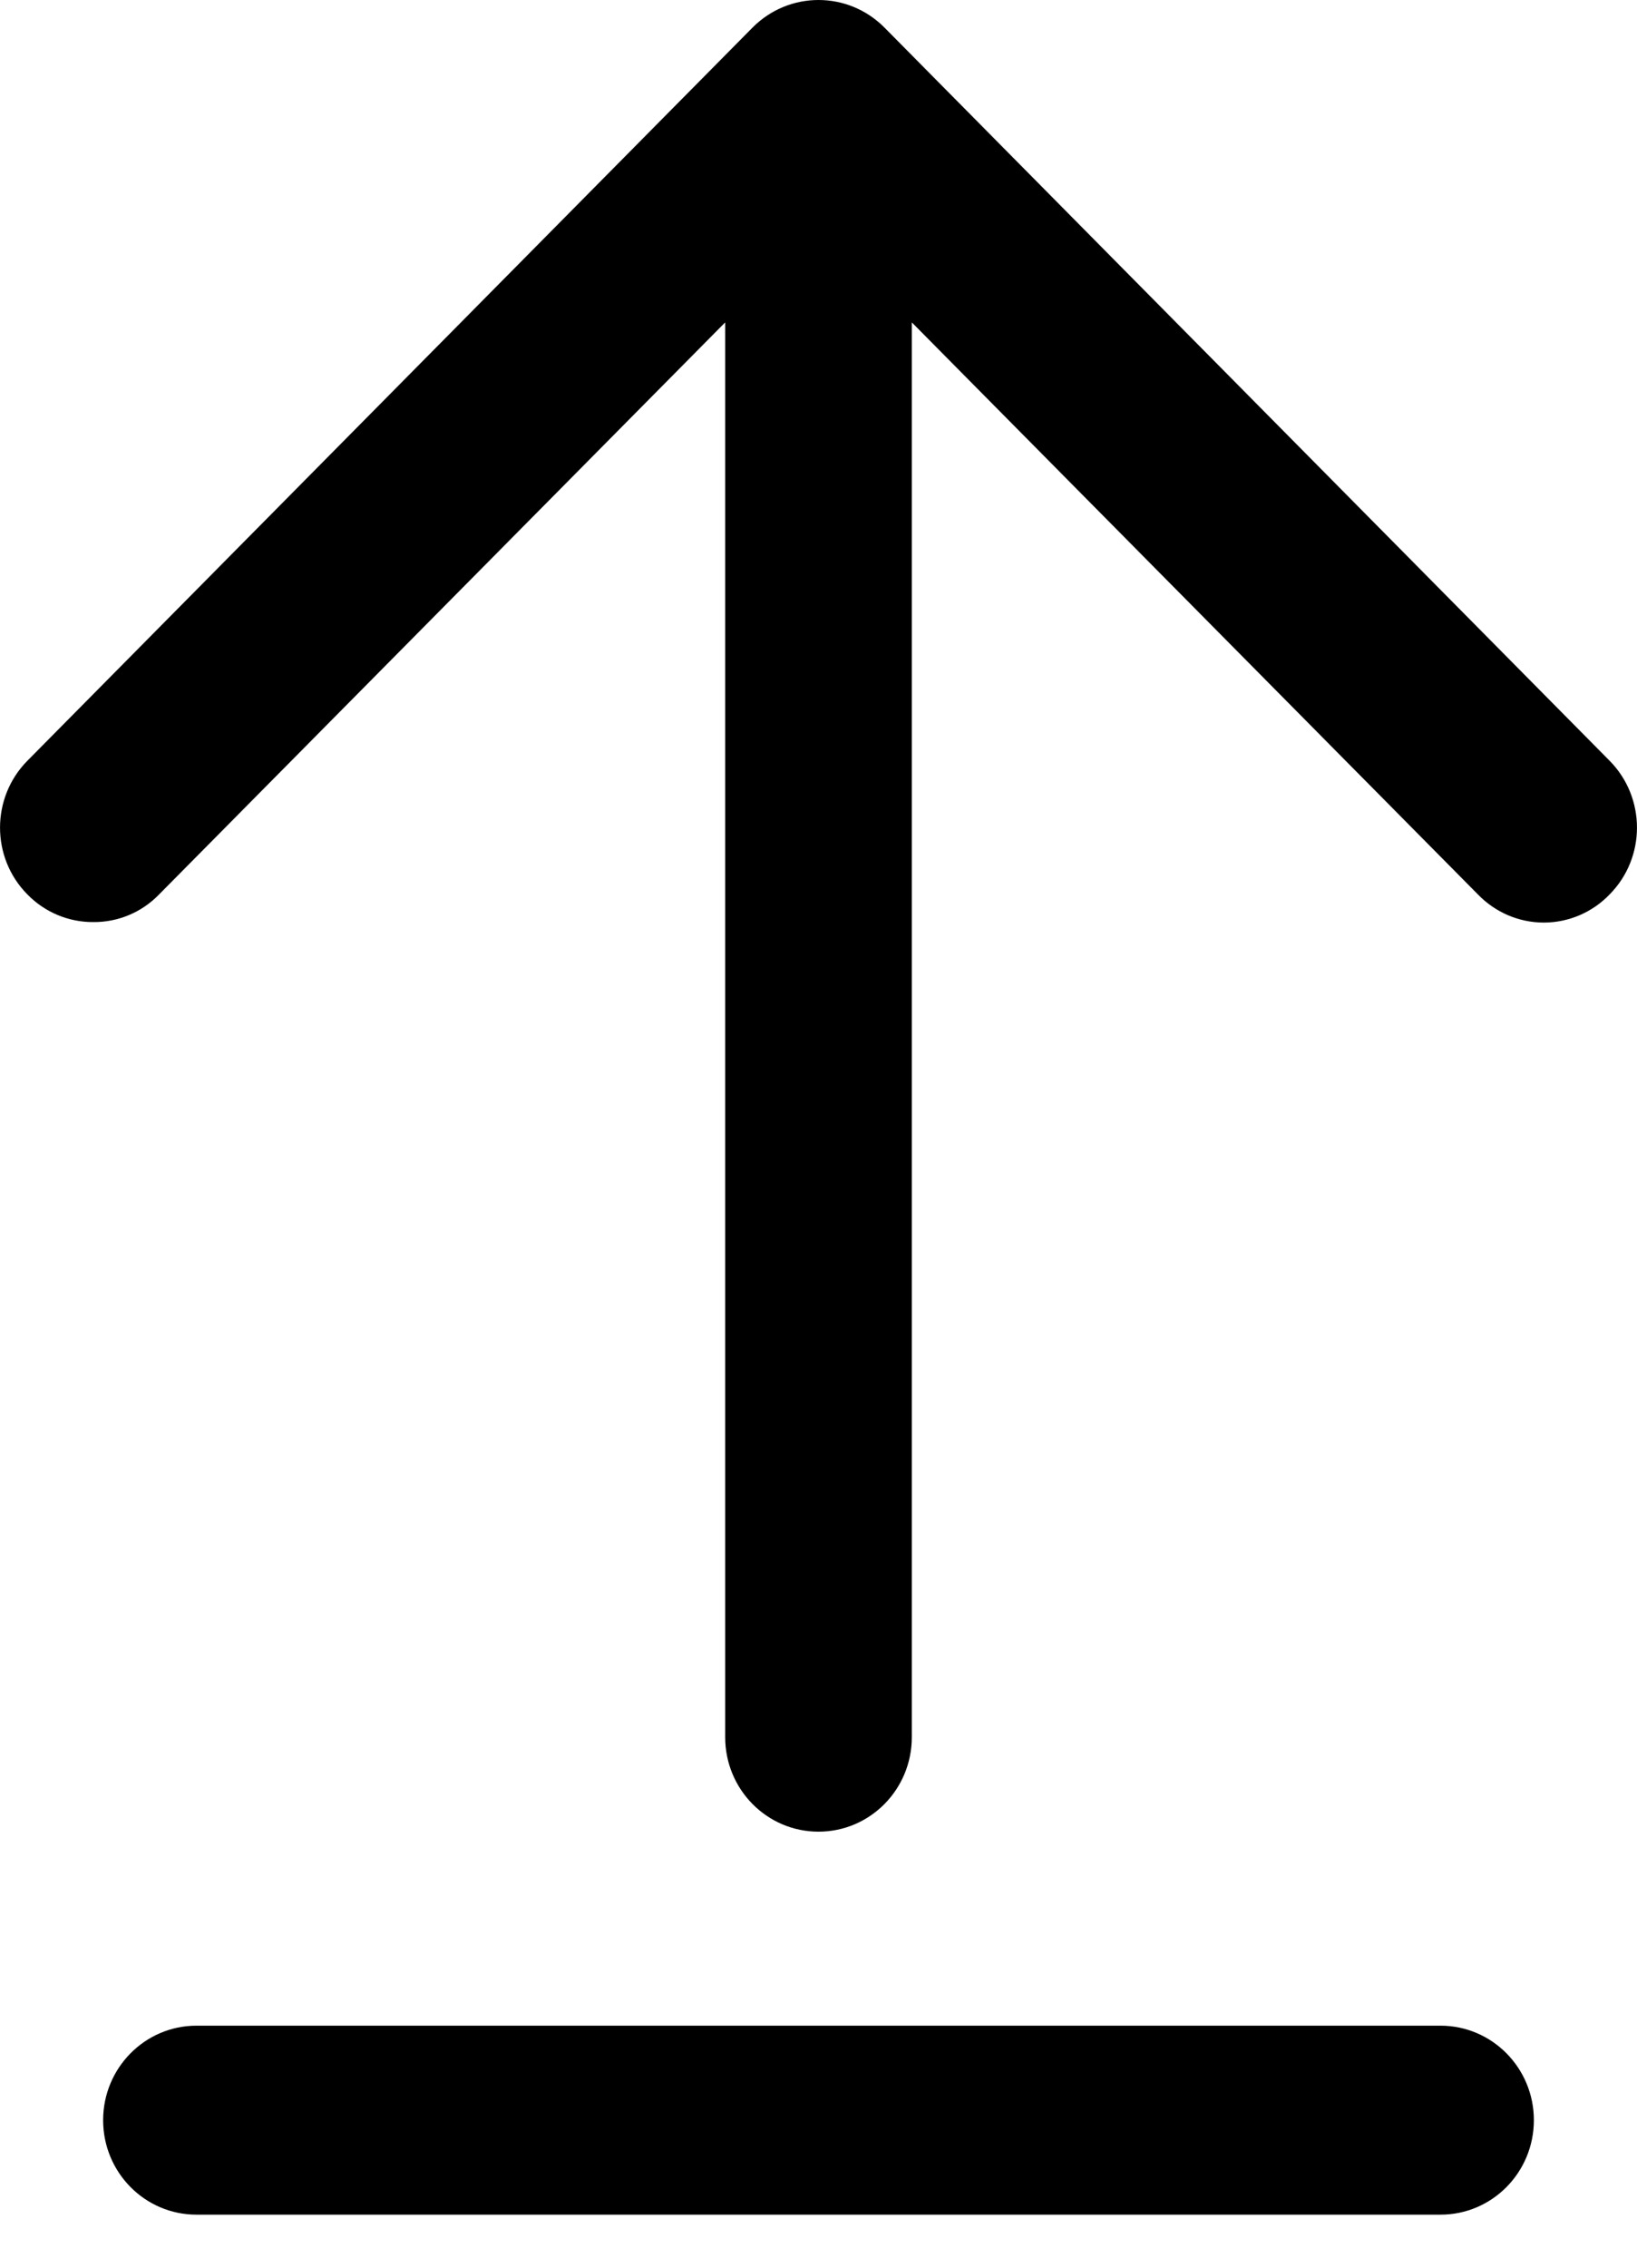 <svg width="13" height="18" viewBox="0 0 13 18" fill="none" xmlns="http://www.w3.org/2000/svg">
<path d="M7.024 0.219L12.783 6.039C13.072 6.332 13.072 6.807 12.783 7.099C12.646 7.242 12.457 7.323 12.26 7.323C12.062 7.323 11.874 7.242 11.736 7.099L7.241 2.559V13.789C7.241 14.204 6.909 14.539 6.5 14.539C6.091 14.539 5.759 14.204 5.759 13.789V2.559L1.264 7.099C1.126 7.242 0.937 7.321 0.74 7.319C0.544 7.32 0.355 7.241 0.217 7.099C-0.072 6.807 -0.072 6.332 0.217 6.039L5.976 0.219C6.266 -0.073 6.734 -0.073 7.024 0.219Z" fill="black"/>
<path d="M1.56 16.079H11.44C11.849 16.079 12.181 16.415 12.181 16.829C12.181 17.244 11.849 17.579 11.44 17.579H1.56C1.151 17.579 0.819 17.244 0.819 16.829C0.819 16.415 1.151 16.079 1.56 16.079Z" fill="black"/>
</svg>
